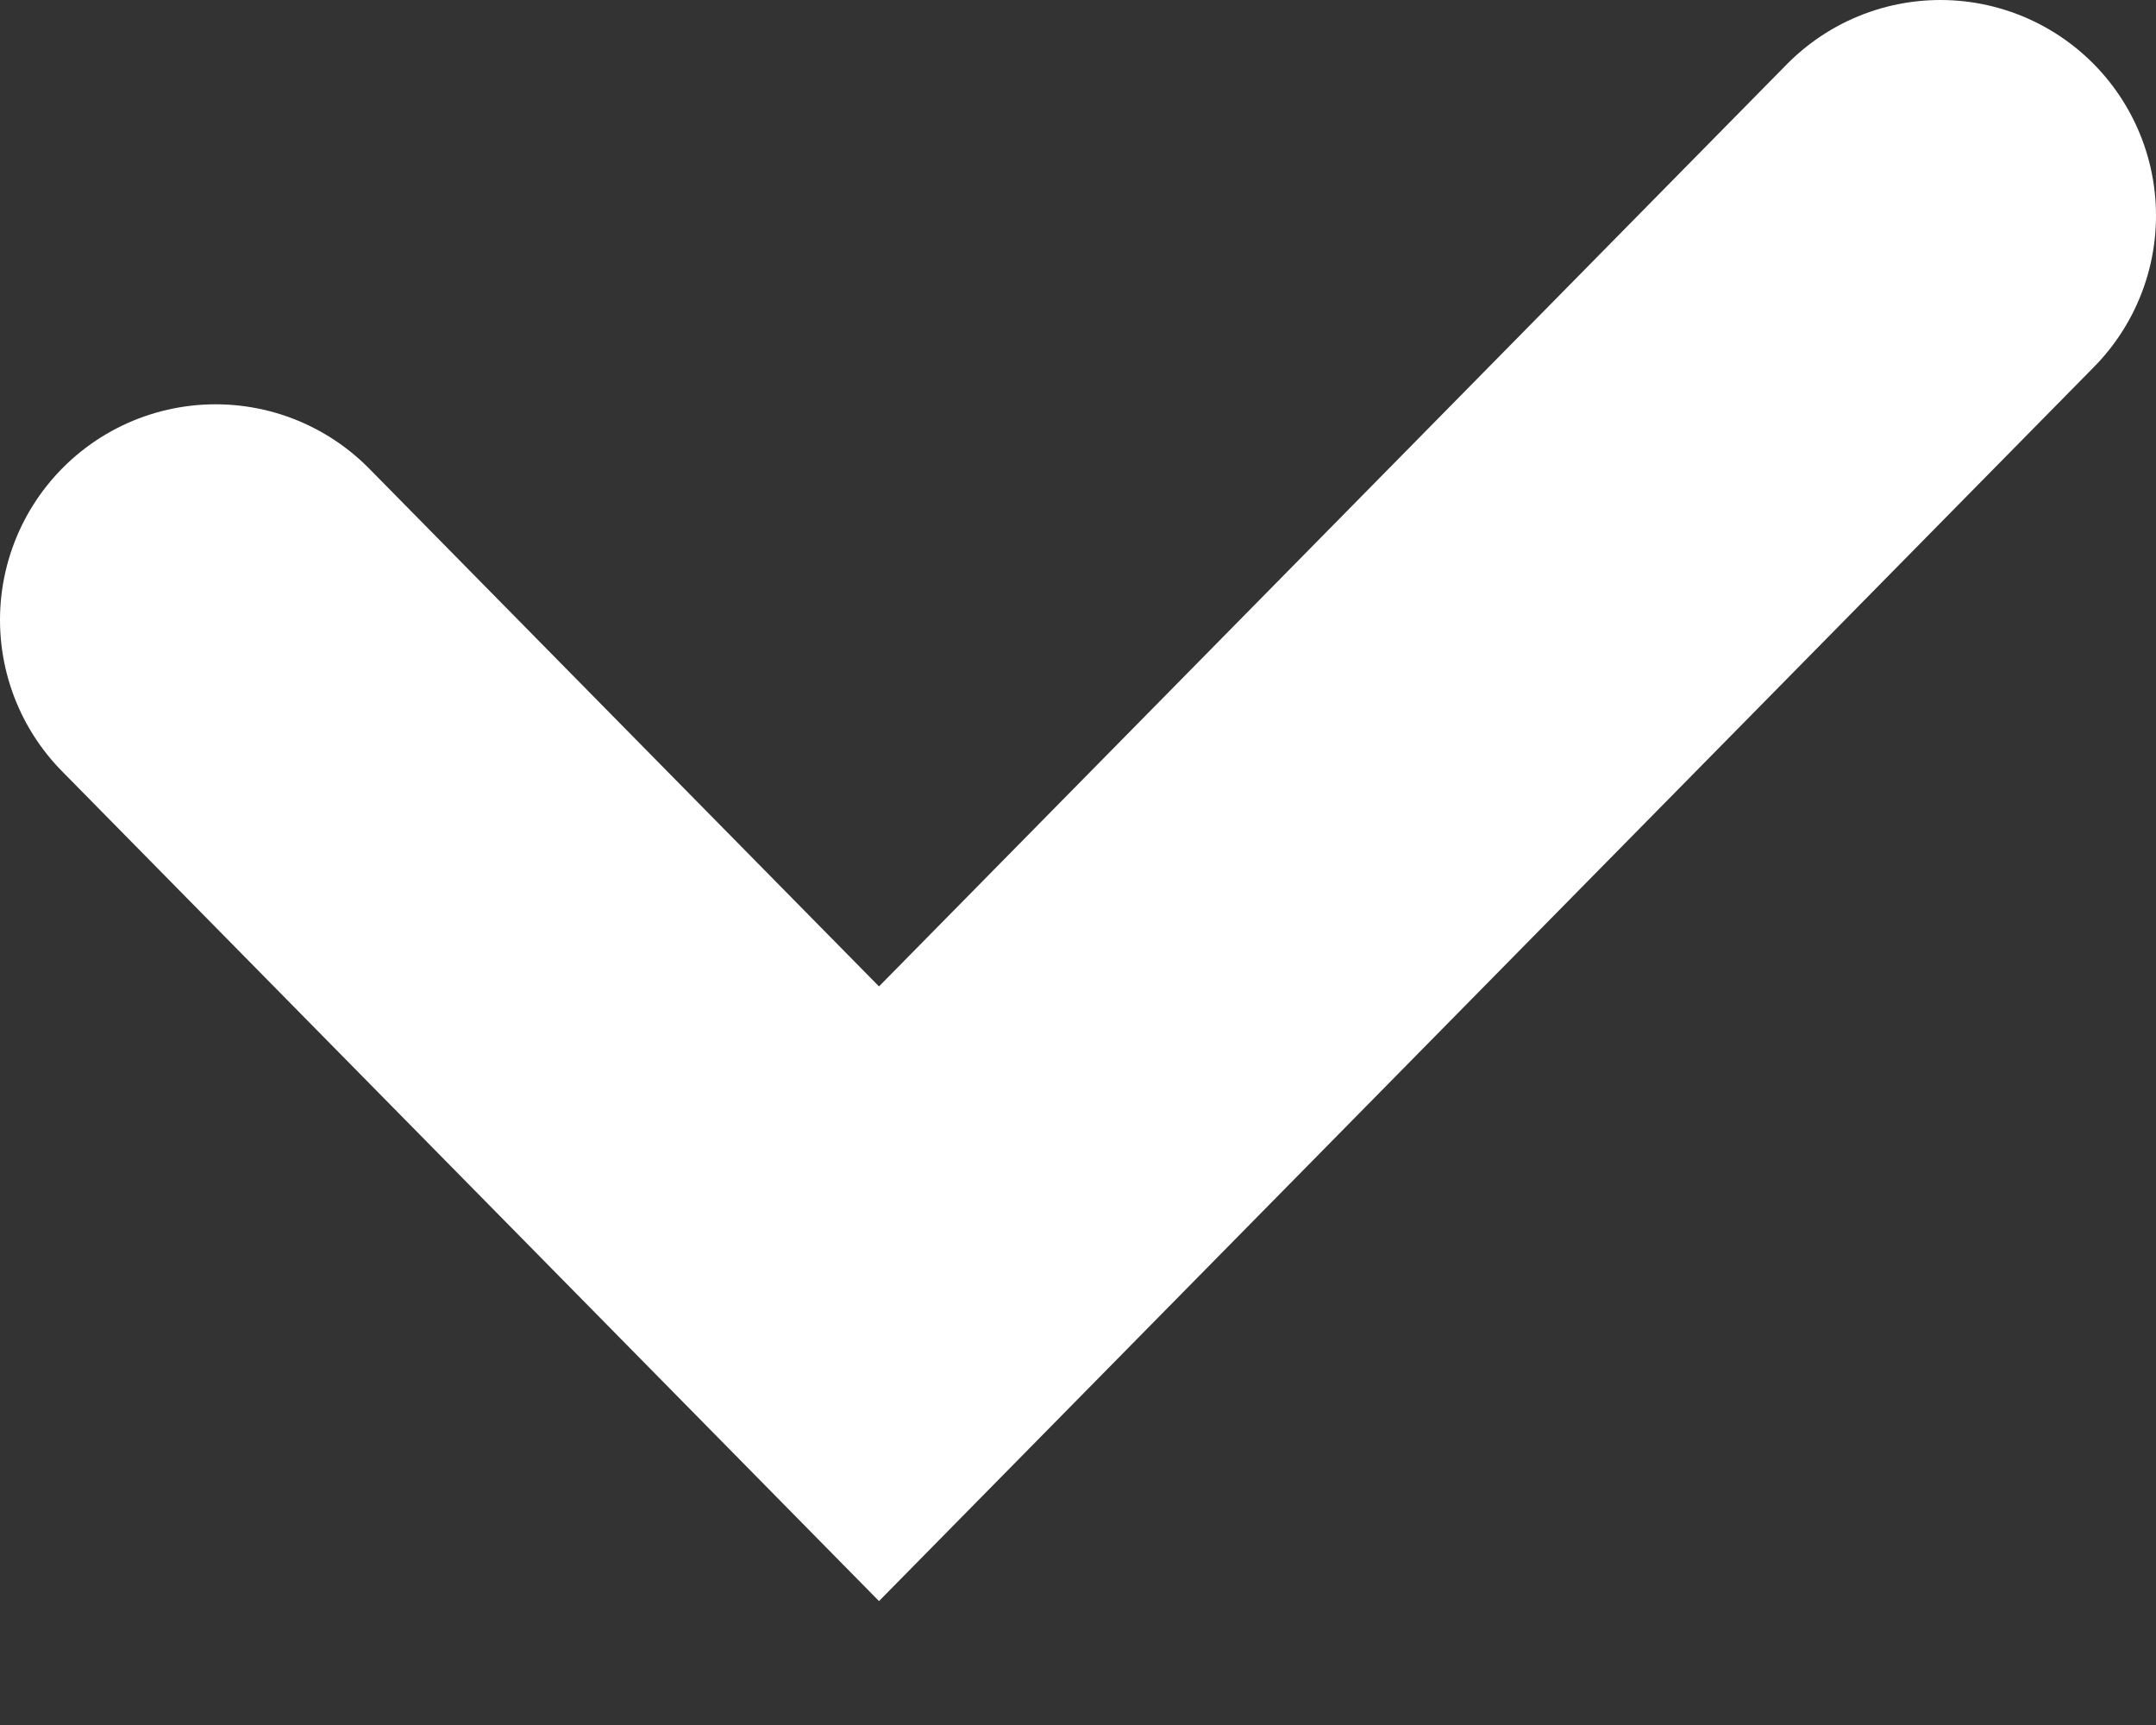 <svg width="10" height="8" viewBox="0 0 10 8" fill="none" xmlns="http://www.w3.org/2000/svg">
<rect x="0" y="0" width="10" height="8" fill="#333333" stroke="none"/>
<path d="M1 2.875L4.077 6L9 1" stroke="white" stroke-width="2" stroke-linecap="round"/>
</svg>
